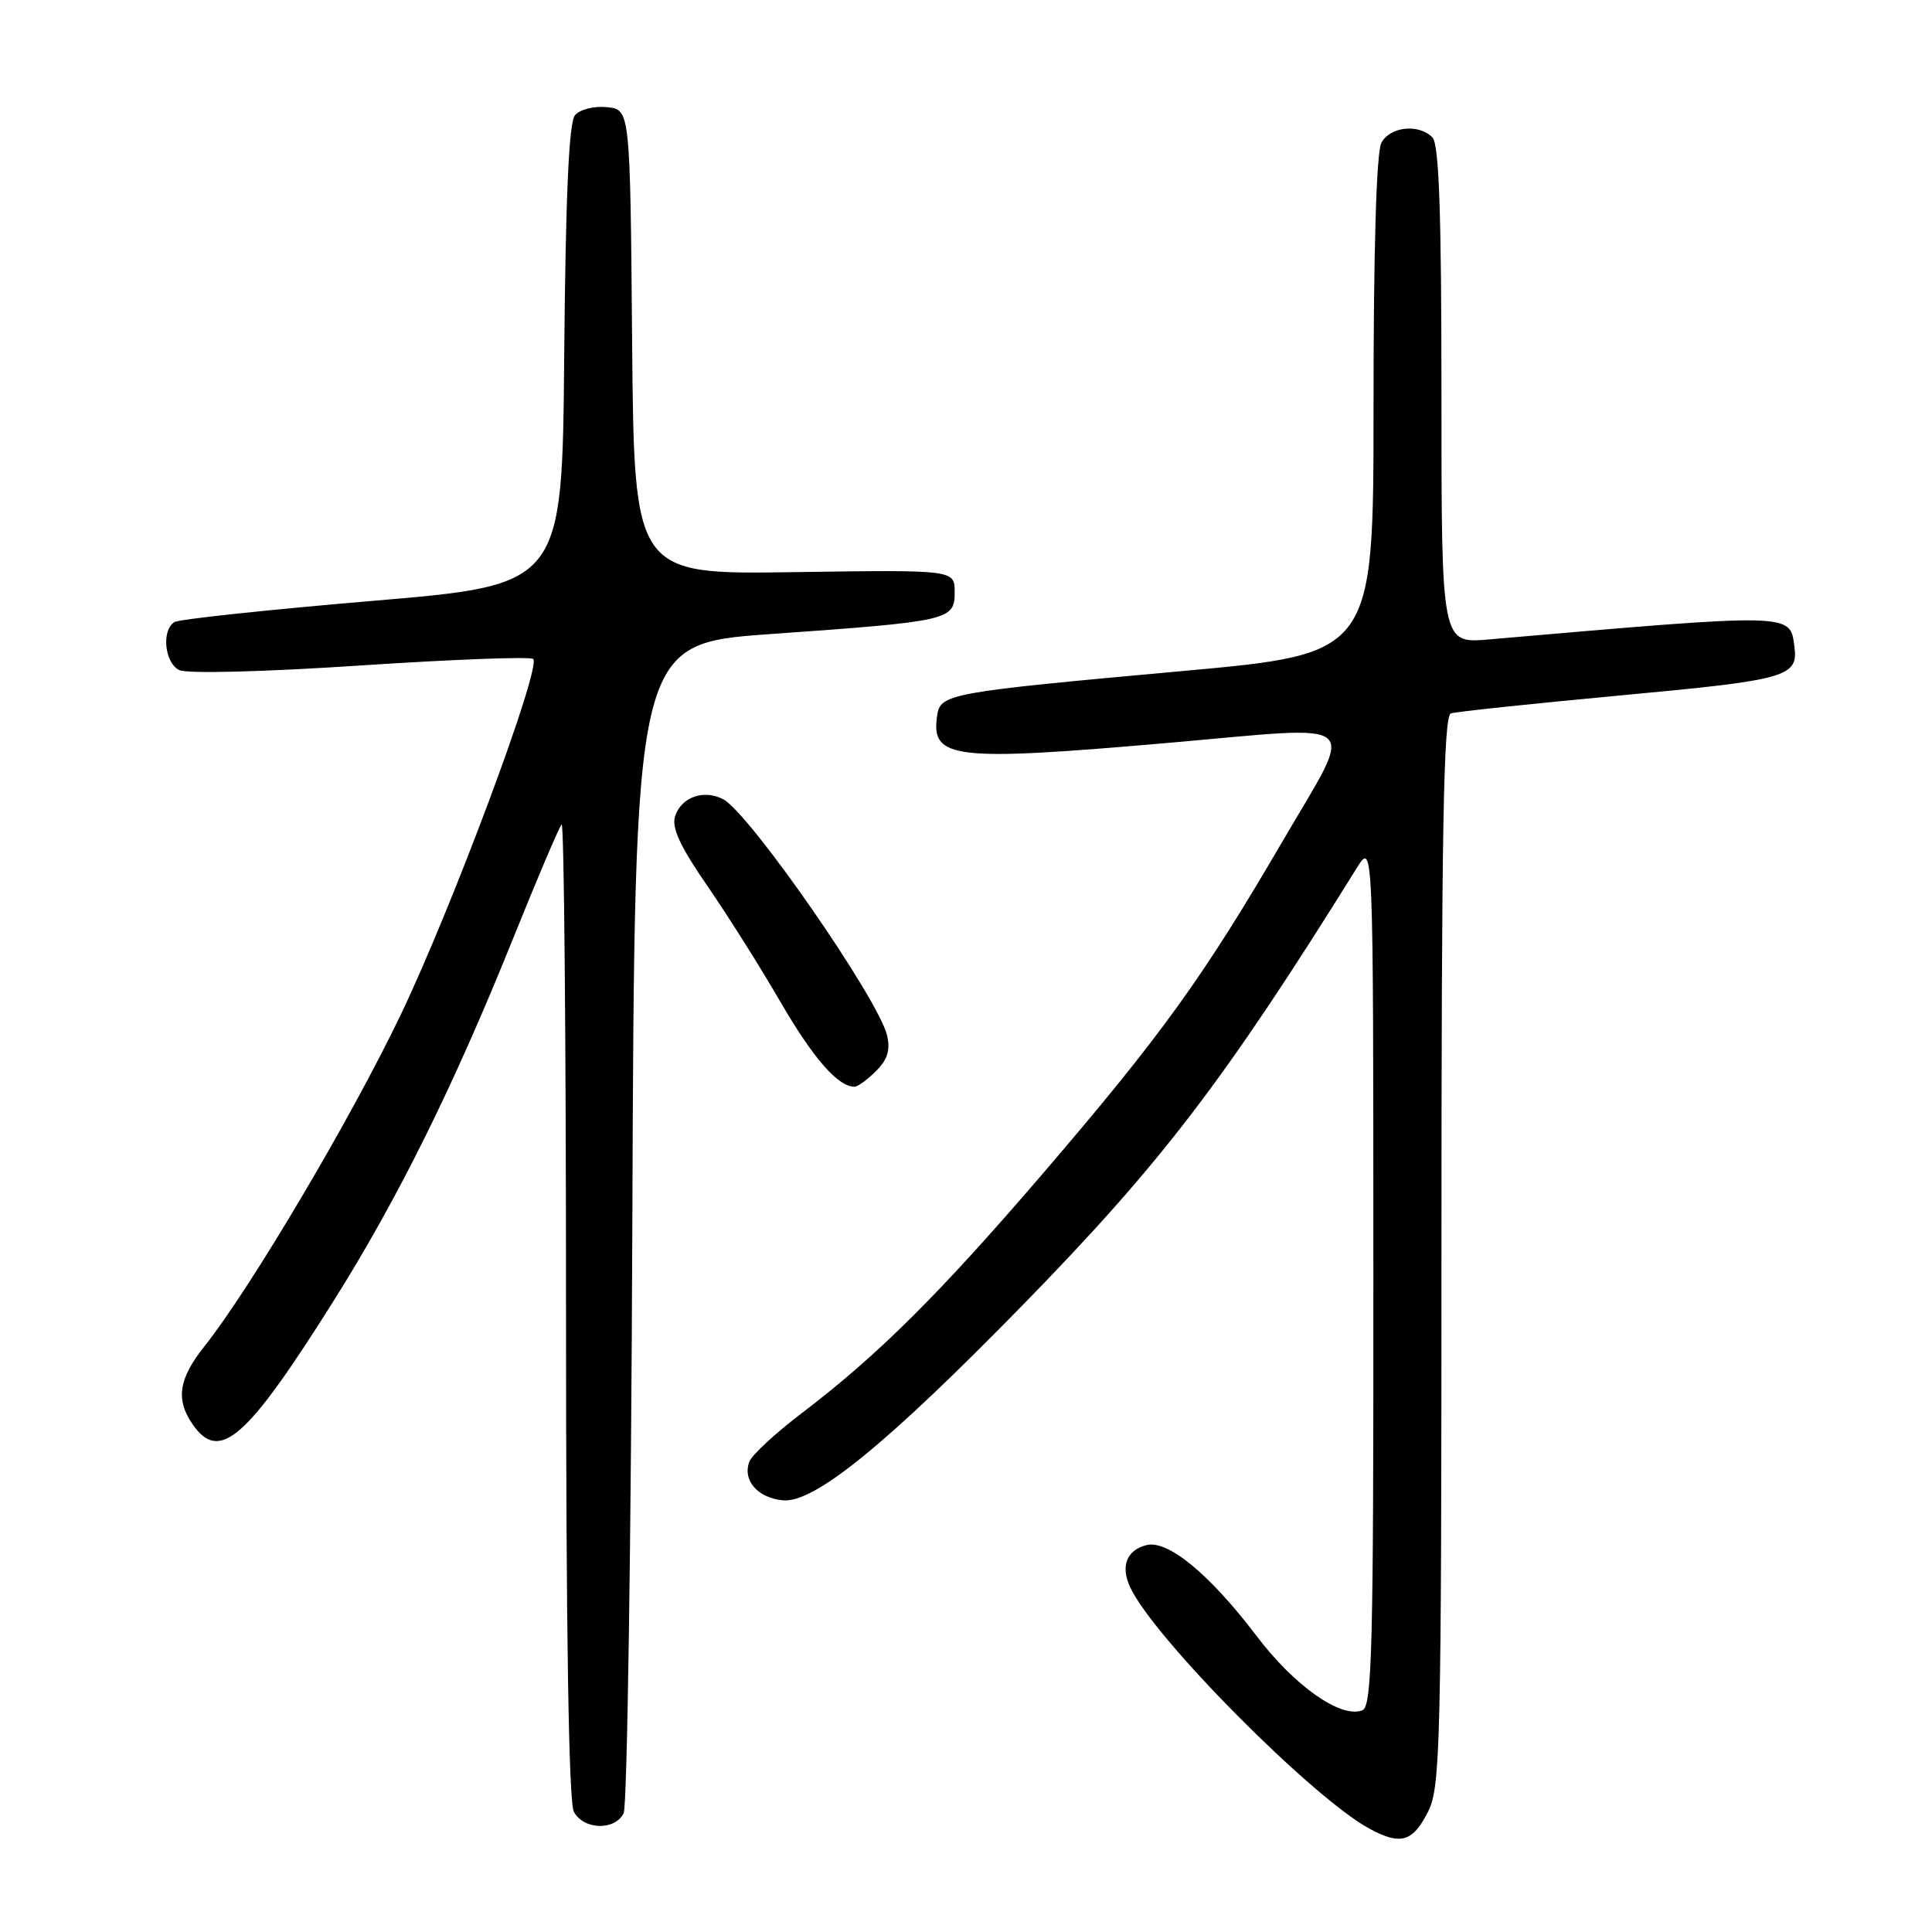 <?xml version="1.0" encoding="UTF-8" standalone="no"?>
<!DOCTYPE svg PUBLIC "-//W3C//DTD SVG 1.1//EN" "http://www.w3.org/Graphics/SVG/1.1/DTD/svg11.dtd" >
<svg xmlns="http://www.w3.org/2000/svg" xmlns:xlink="http://www.w3.org/1999/xlink" version="1.1" viewBox="0 0 256 256">
 <g >
 <path fill="currentColor"
d=" M 189.25 240.00 C 190.86 236.77 191.00 231.10 191.00 165.72 C 191.00 109.98 191.27 94.85 192.25 94.53 C 192.94 94.30 203.13 93.23 214.90 92.13 C 236.90 90.09 238.31 89.69 237.76 85.60 C 237.17 81.22 237.67 81.23 197.25 84.73 C 191.00 85.27 191.00 85.27 191.00 52.34 C 191.00 28.05 190.68 19.08 189.80 18.20 C 187.96 16.36 184.19 16.77 183.04 18.93 C 182.38 20.16 182.00 32.99 182.00 53.74 C 182.00 86.62 182.00 86.62 156.75 88.91 C 125.53 91.75 124.60 91.92 124.17 94.85 C 123.35 100.58 126.26 100.92 154.87 98.43 C 181.17 96.14 179.65 94.83 169.93 111.50 C 159.43 129.50 153.86 137.23 138.14 155.55 C 124.45 171.50 116.30 179.60 106.20 187.28 C 102.74 189.91 99.63 192.79 99.30 193.67 C 98.35 196.13 100.37 198.47 103.72 198.80 C 107.86 199.22 117.50 191.37 135.55 172.89 C 153.93 154.07 162.25 143.18 179.79 115.00 C 181.97 111.50 181.97 111.50 181.98 168.78 C 182.00 218.62 181.81 226.14 180.51 226.63 C 177.67 227.73 171.53 223.41 166.50 216.77 C 160.28 208.57 154.73 204.00 151.90 204.74 C 149.27 205.42 148.46 207.52 149.75 210.31 C 152.84 217.00 173.92 238.25 181.50 242.33 C 185.62 244.55 187.21 244.07 189.25 240.00 Z  M 82.64 240.25 C 83.11 239.29 83.63 204.03 83.79 161.90 C 84.08 85.30 84.08 85.30 102.04 84.02 C 125.87 82.33 126.50 82.19 126.50 78.46 C 126.50 75.50 126.50 75.50 105.26 75.81 C 84.03 76.13 84.03 76.13 83.76 45.31 C 83.50 14.50 83.50 14.50 80.41 14.20 C 78.67 14.03 76.83 14.50 76.18 15.28 C 75.38 16.24 74.95 25.99 74.76 47.08 C 74.50 77.50 74.50 77.50 49.36 79.62 C 35.54 80.79 23.72 82.05 23.11 82.43 C 21.37 83.51 21.81 87.84 23.75 88.79 C 24.76 89.29 34.91 89.03 47.77 88.18 C 60.01 87.37 70.31 86.98 70.65 87.32 C 71.77 88.43 59.93 120.19 53.08 134.50 C 46.47 148.28 33.16 170.77 27.09 178.39 C 23.65 182.72 23.24 185.47 25.56 188.78 C 29.10 193.84 32.67 190.71 44.16 172.45 C 52.67 158.93 60.06 144.02 67.86 124.67 C 71.14 116.51 74.09 109.57 74.42 109.25 C 74.74 108.93 75.00 137.80 75.00 173.40 C 75.00 216.11 75.35 238.79 76.04 240.07 C 77.33 242.48 81.49 242.60 82.64 240.25 Z  M 116.09 141.91 C 117.62 140.38 118.00 139.12 117.53 137.16 C 116.36 132.31 99.35 107.79 95.85 105.92 C 93.29 104.55 90.26 105.61 89.45 108.17 C 88.97 109.67 90.13 112.17 93.71 117.36 C 96.42 121.29 100.79 128.22 103.42 132.77 C 107.74 140.21 111.04 144.00 113.22 144.00 C 113.65 144.00 114.94 143.06 116.09 141.91 Z "/>
</g>
</svg>